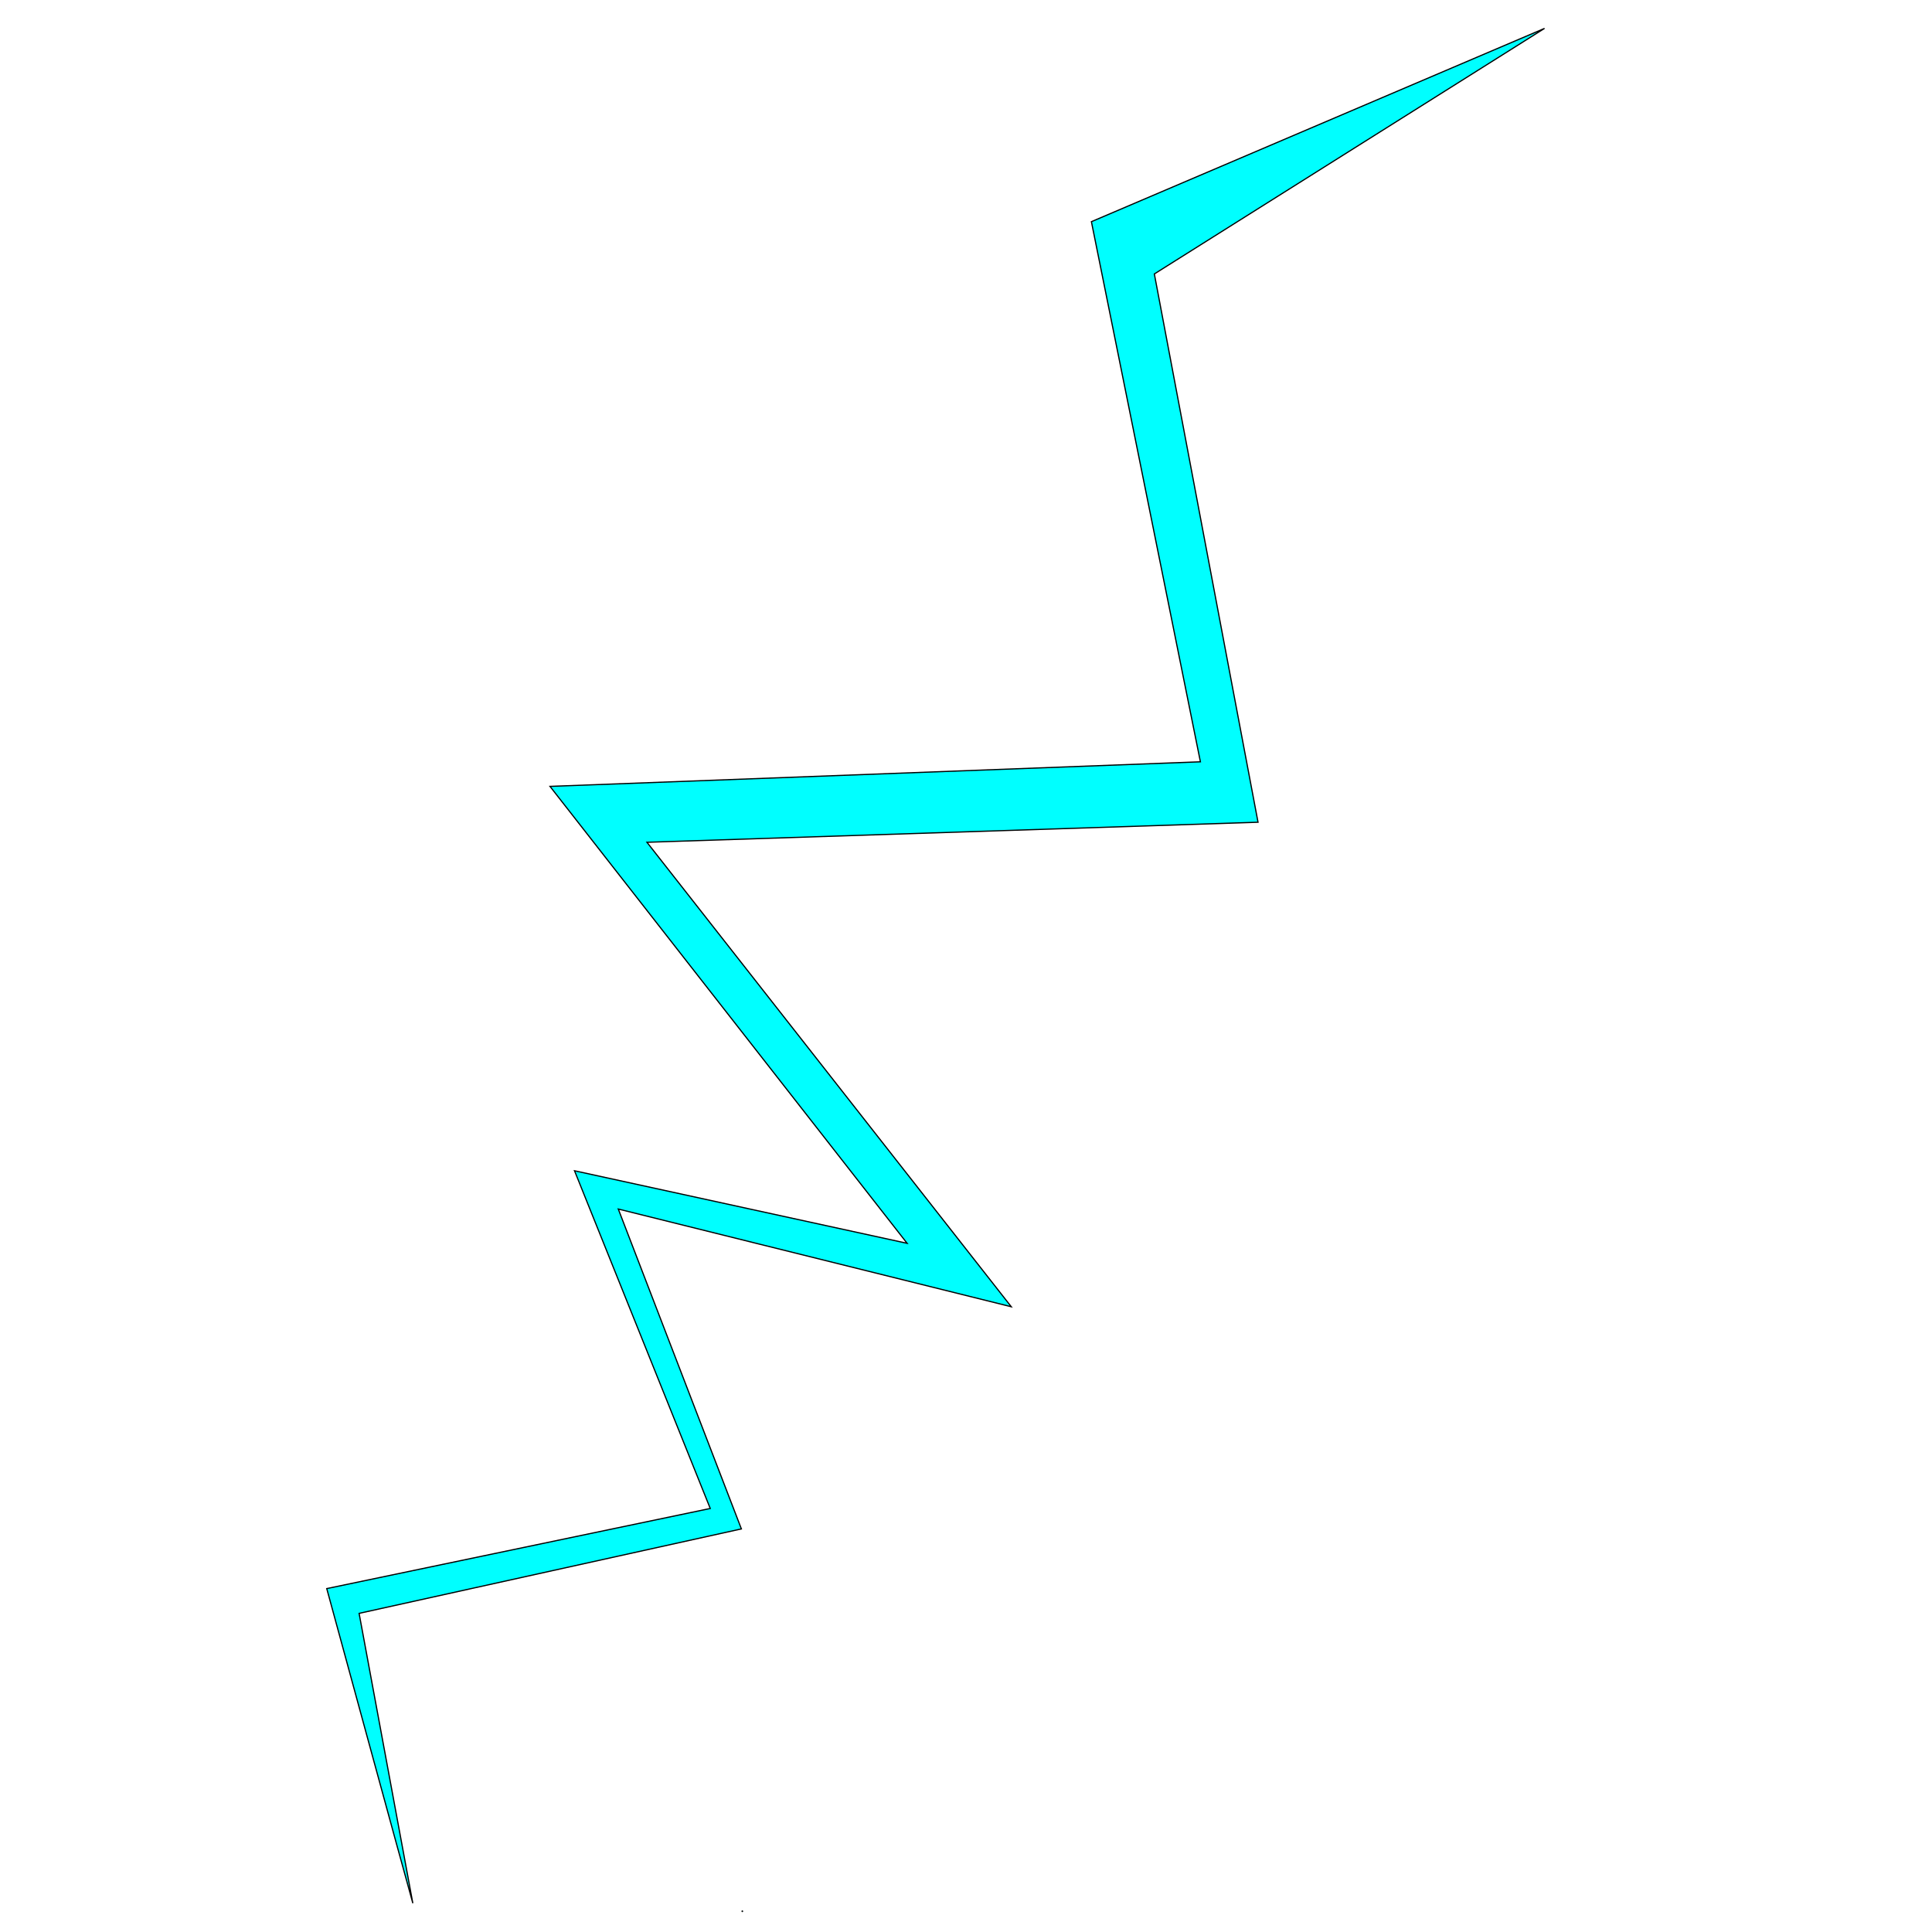 <?xml version="1.0" encoding="UTF-8" standalone="no"?>
<!-- Created with Inkscape (http://www.inkscape.org/) -->

<svg
   width="500mm"
   height="500mm"
   viewBox="0 0 500 500"
   version="1.1"
   id="svg1"
   inkscape:version="1.4 (86a8ad7, 2024-10-11)"
   sodipodi:docname="crack.svg"
   inkscape:export-filename="crack-1080.png"
   inkscape:export-xdpi="54.863998"
   inkscape:export-ydpi="54.863998"
   xmlns:inkscape="http://www.inkscape.org/namespaces/inkscape"
   xmlns:sodipodi="http://sodipodi.sourceforge.net/DTD/sodipodi-0.dtd"
   xmlns="http://www.w3.org/2000/svg"
   xmlns:svg="http://www.w3.org/2000/svg">
  <sodipodi:namedview
     id="namedview1"
     pagecolor="#ffffff"
     bordercolor="#000000"
     borderopacity="0.25"
     inkscape:showpageshadow="2"
     inkscape:pageopacity="0.0"
     inkscape:pagecheckerboard="0"
     inkscape:deskcolor="#d1d1d1"
     inkscape:document-units="mm"
     inkscape:zoom="0.26005325"
     inkscape:cx="647.94422"
     inkscape:cy="751.76911"
     inkscape:window-width="1920"
     inkscape:window-height="1009"
     inkscape:window-x="-8"
     inkscape:window-y="-8"
     inkscape:window-maximized="1"
     inkscape:current-layer="layer1" />
  <defs
     id="defs1">
    <inkscape:perspective
       sodipodi:type="inkscape:persp3d"
       inkscape:vp_x="131.01859 : 322.13383 : 1"
       inkscape:vp_y="0 : 1000 : 0"
       inkscape:vp_z="500 : 250 : 1"
       inkscape:persp3d-origin="250 : 166.66667 : 1"
       id="perspective2" />
  </defs>
  <g
     inkscape:label="Strat 1"
     inkscape:groupmode="layer"
     id="layer1">
    <circle
       id="path17"
       style="fill:#00ffff;stroke:#000000;stroke-width:0.265"
       cx="192.112"
       cy="494.632"
       r="0.098" />
    <path
       style="fill:#00ffff;stroke:#000000;stroke-width:0.309;stroke-dasharray:none;stroke-opacity:1"
       d="m 106.841,492.553 c -2.211,-7.848 -22.28,-81.428 -22.28,-81.428 l 99.25,-20.736 -35.127,-87.395 86.077,18.773 L 142.339,203.516 310.663,197.153 282.454,57.369 399.727,7.344 298.744,70.897 l 26.833,141.896 -158.145,5.187 94.287,120.206 -101.705,-25.287 31.856,82.781 -98.934,21.857 z"
       id="path18" />
  </g>
  <g
     inkscape:groupmode="layer"
     id="layer2"
     inkscape:label="Strat 2"
     style="fill:#ff0000" />
</svg>

